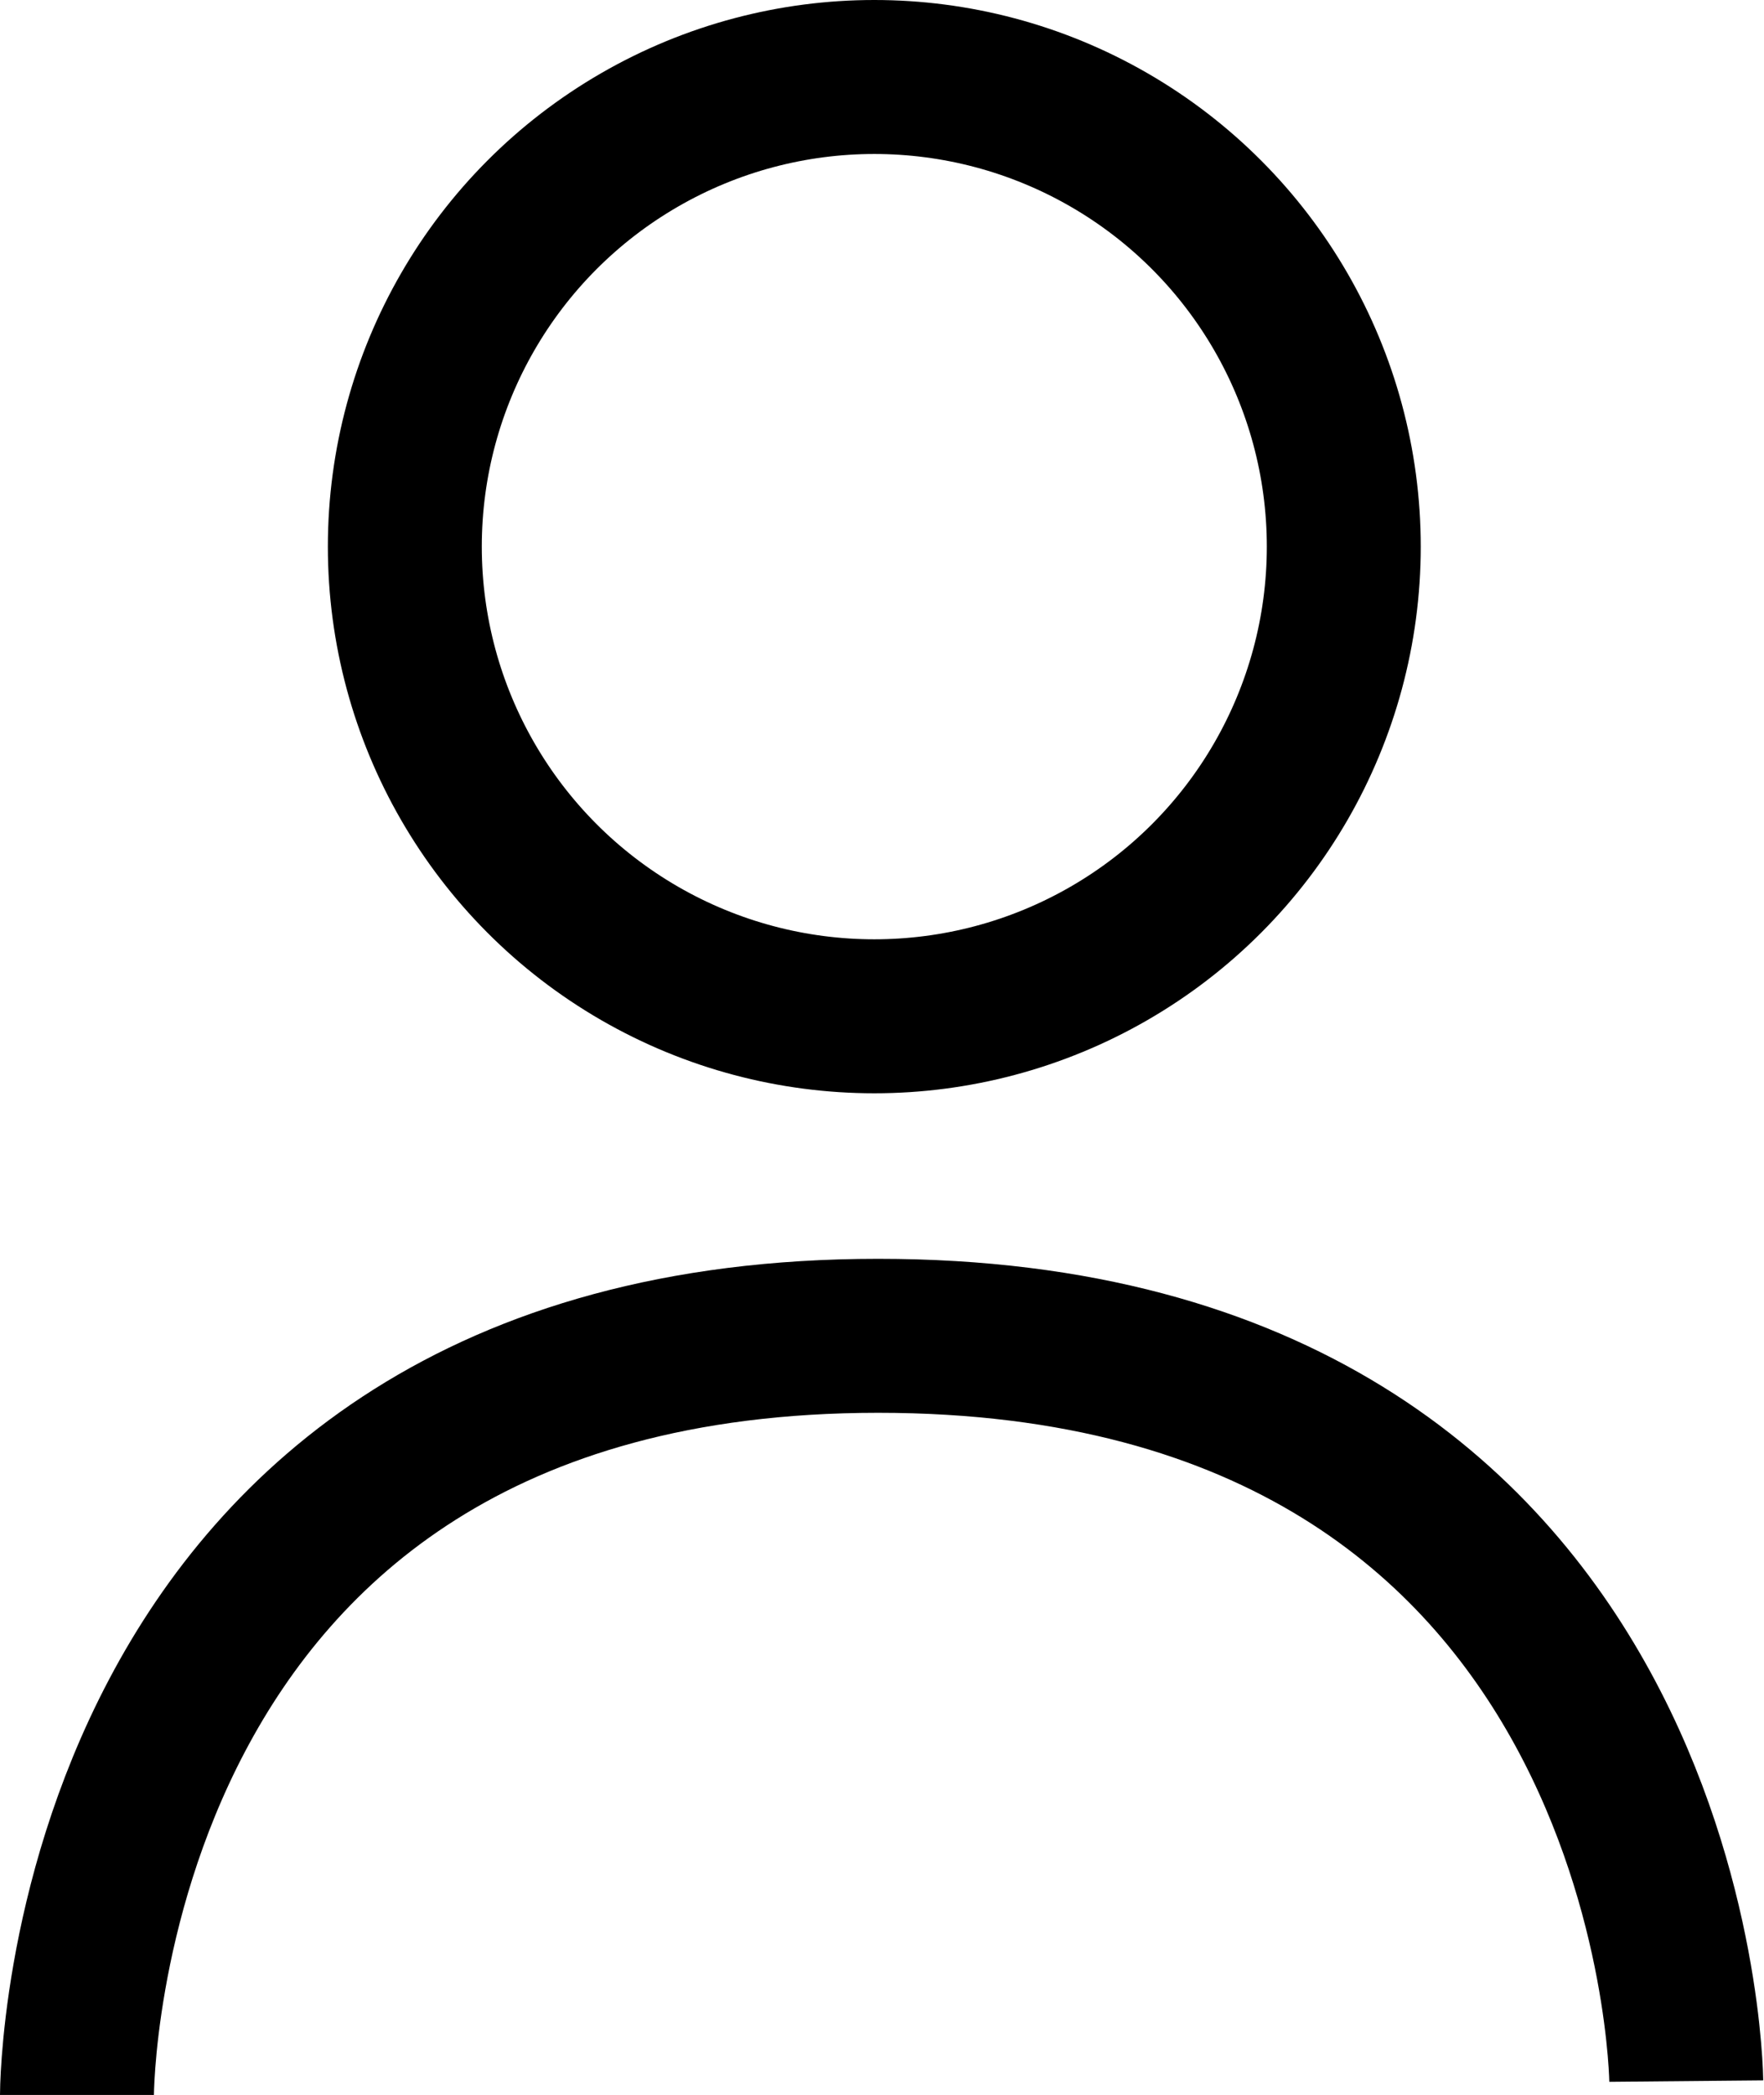 <?xml version="1.0" encoding="UTF-8"?>
<svg id="Layer_2" data-name="Layer 2" xmlns="http://www.w3.org/2000/svg" viewBox="0 0 22.92 27.21">
  <defs>
    <style>
      .cls-1 {
        fill: none;
        stroke: #000;
        stroke-miterlimit: 10;
        stroke-width: 2px;
      }
    </style>
  </defs>
  <g id="field">
    <g>
      <path class="cls-1" d="M1,27.21s0-9.86,10.41-9.86,10.5,9.68,10.5,9.68"/>
      <circle class="cls-1" cx="11.36" cy="7.1" r="6.1"/>
    </g>
  </g>
</svg>